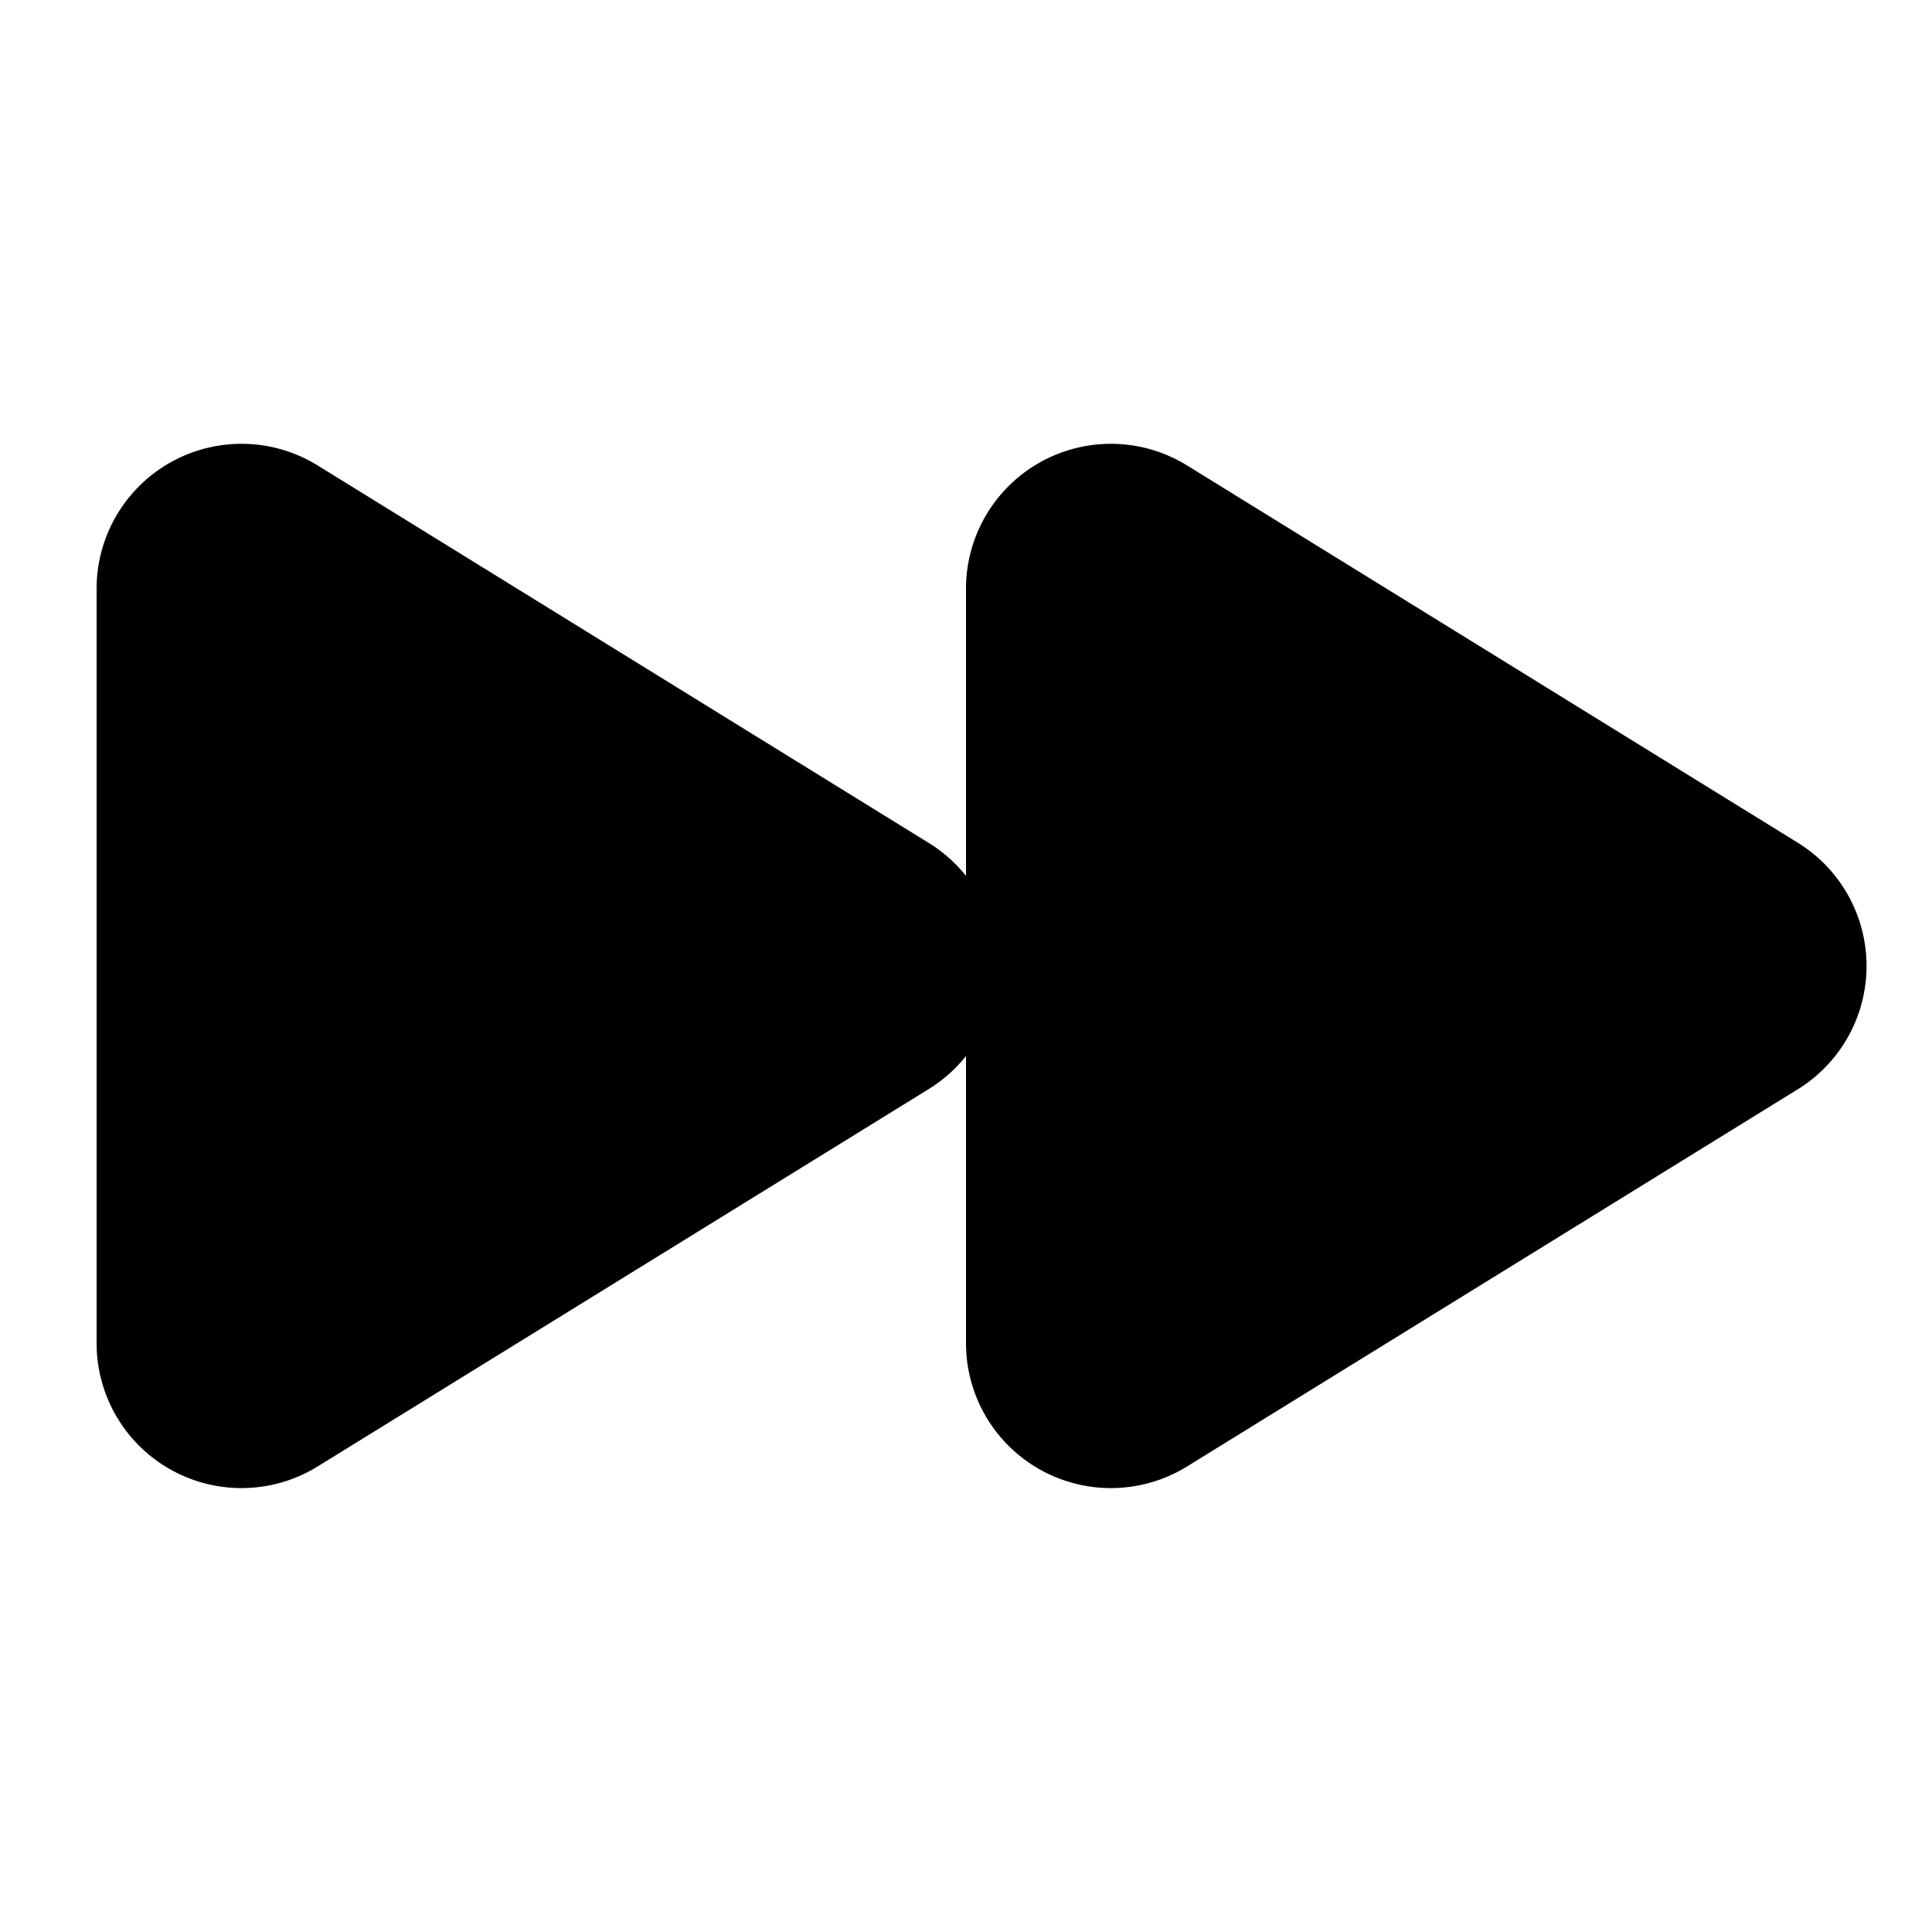 <svg xmlns="http://www.w3.org/2000/svg" width="1em" height="1em" viewBox="0 0 20 20"><path fill="currentColor" d="M3.288 4.818A1.5 1.5 0 0 0 1 6.095v7.81a1.5 1.5 0 0 0 2.288 1.276l6.323-3.905c.155-.096.285-.213.389-.344v2.973a1.5 1.5 0 0 0 2.288 1.276l6.323-3.905a1.5 1.5 0 0 0 0-2.552l-6.323-3.906A1.5 1.5 0 0 0 10 6.095v2.972a1.506 1.506 0 0 0-.389-.343z"/></svg>